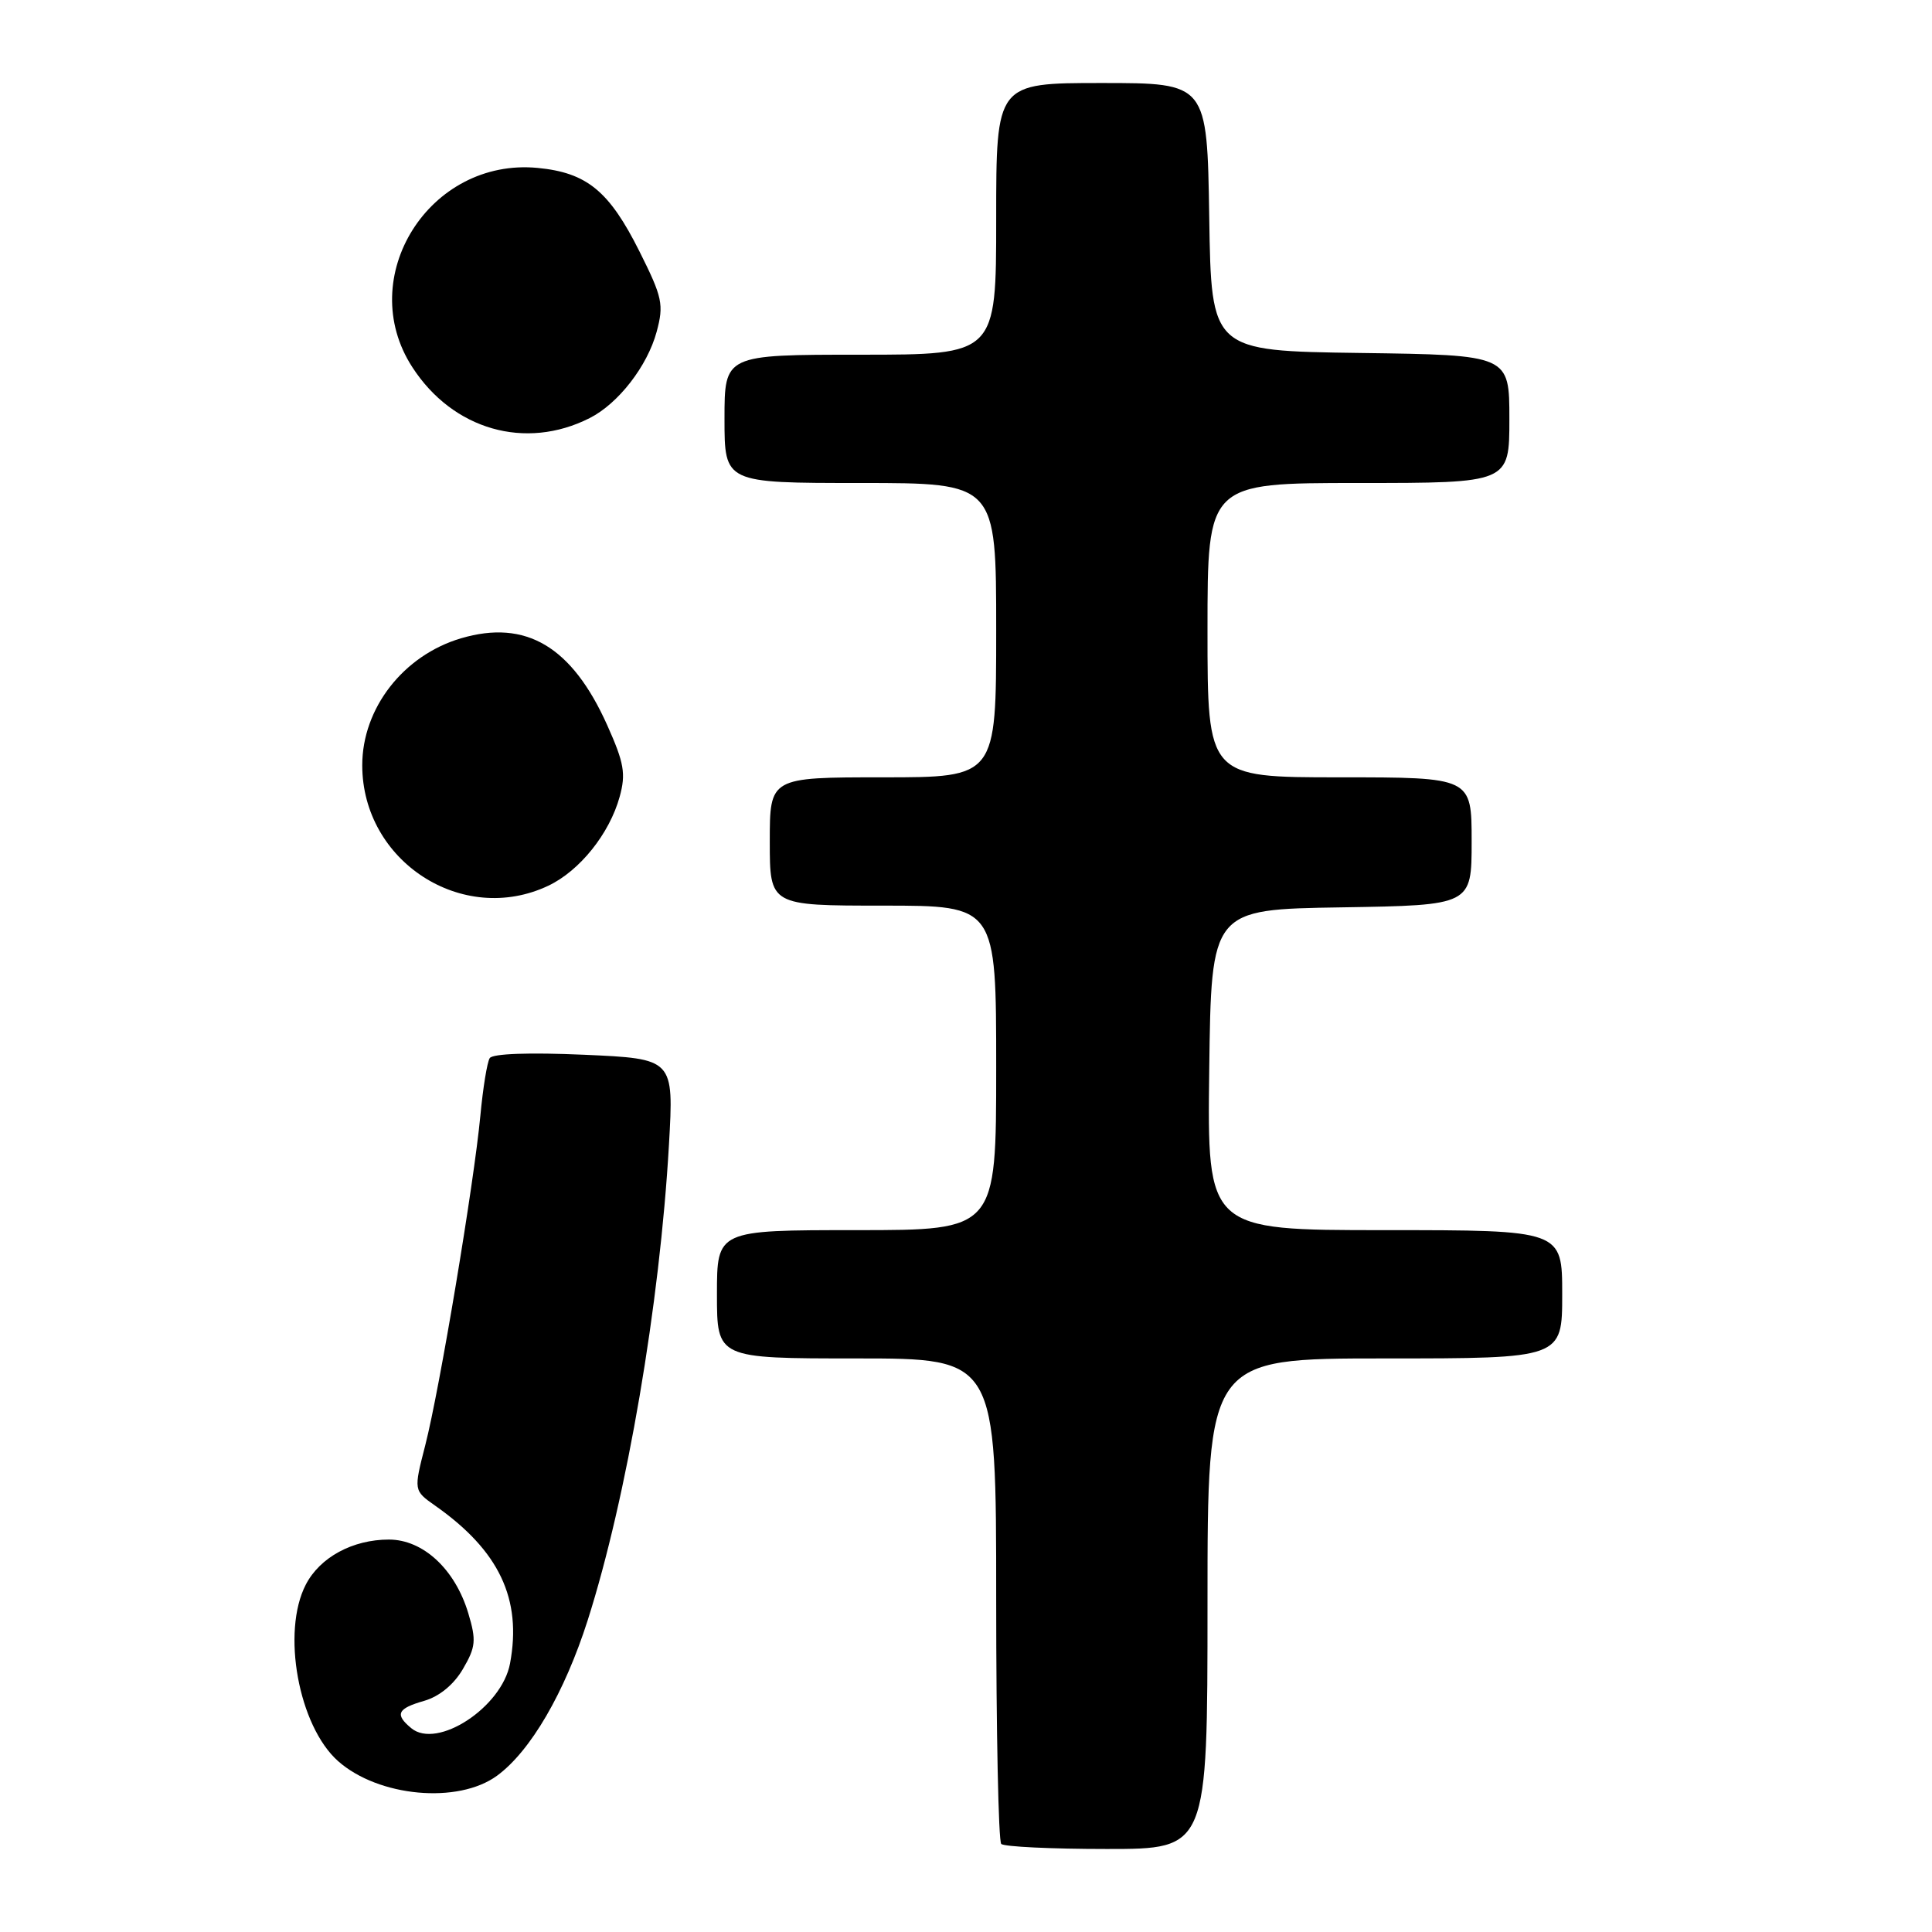 <?xml version="1.0" encoding="UTF-8" standalone="no"?>
<!DOCTYPE svg PUBLIC "-//W3C//DTD SVG 1.1//EN" "http://www.w3.org/Graphics/SVG/1.1/DTD/svg11.dtd" >
<svg xmlns="http://www.w3.org/2000/svg" xmlns:xlink="http://www.w3.org/1999/xlink" version="1.1" viewBox="0 0 256 256">
 <g >
 <path fill="currentColor"
d=" M 160.00 212.50 C 160.00 180.00 160.00 180.00 183.50 180.00 C 207.00 180.00 207.00 180.00 207.00 171.50 C 207.00 163.00 207.00 163.00 183.48 163.00 C 159.96 163.00 159.96 163.00 160.23 141.75 C 160.50 120.50 160.50 120.50 177.75 120.23 C 195.00 119.95 195.00 119.95 195.00 111.48 C 195.00 103.00 195.00 103.00 177.50 103.00 C 160.00 103.00 160.00 103.00 160.00 83.50 C 160.00 64.00 160.00 64.00 180.00 64.00 C 200.00 64.00 200.00 64.00 200.00 55.52 C 200.00 47.04 200.00 47.04 180.25 46.77 C 160.50 46.50 160.50 46.50 160.23 28.75 C 159.95 11.00 159.95 11.00 145.98 11.00 C 132.00 11.00 132.00 11.00 132.00 29.00 C 132.00 47.00 132.00 47.00 114.00 47.00 C 96.00 47.00 96.00 47.00 96.00 55.50 C 96.00 64.00 96.00 64.00 114.00 64.00 C 132.00 64.00 132.00 64.00 132.00 83.50 C 132.00 103.00 132.00 103.00 117.00 103.00 C 102.00 103.00 102.00 103.00 102.00 111.50 C 102.00 120.00 102.00 120.00 117.00 120.00 C 132.00 120.00 132.00 120.00 132.00 141.50 C 132.00 163.00 132.00 163.00 113.50 163.00 C 95.00 163.00 95.00 163.00 95.00 171.50 C 95.00 180.00 95.00 180.00 113.50 180.00 C 132.00 180.00 132.00 180.00 132.00 211.83 C 132.00 229.34 132.30 243.97 132.67 244.33 C 133.03 244.70 139.33 245.00 146.67 245.00 C 160.00 245.00 160.00 245.00 160.00 212.50 Z  M 65.86 235.29 C 70.30 232.04 74.81 224.29 77.88 214.67 C 83.06 198.41 87.43 172.83 88.64 151.68 C 89.29 140.29 89.29 140.29 77.39 139.76 C 70.15 139.44 65.26 139.61 64.89 140.21 C 64.55 140.74 63.99 144.18 63.65 147.84 C 62.80 156.87 58.25 184.10 56.35 191.50 C 54.81 197.50 54.81 197.50 57.65 199.50 C 66.15 205.47 69.18 211.87 67.58 220.43 C 66.49 226.24 57.92 231.84 54.49 228.99 C 52.28 227.16 52.65 226.39 56.21 225.37 C 58.22 224.79 60.14 223.21 61.34 221.15 C 63.04 218.24 63.13 217.36 62.05 213.76 C 60.30 207.93 56.07 204.00 51.53 204.00 C 46.73 204.00 42.39 206.35 40.52 209.97 C 37.28 216.23 39.55 228.69 44.79 233.35 C 50.14 238.10 60.70 239.07 65.86 235.29 Z  M 72.66 117.36 C 76.81 115.39 80.76 110.47 82.11 105.57 C 82.95 102.52 82.70 101.09 80.46 96.09 C 75.78 85.66 69.69 82.04 61.08 84.58 C 53.45 86.84 48.00 93.84 48.00 101.40 C 48.00 114.14 61.30 122.75 72.66 117.36 Z  M 78.13 55.40 C 81.93 53.48 85.78 48.51 87.01 43.96 C 87.98 40.36 87.78 39.40 84.73 33.31 C 80.72 25.30 77.76 22.88 71.25 22.25 C 56.90 20.87 46.91 36.75 54.64 48.66 C 60.01 56.95 69.62 59.71 78.13 55.40 Z "/>
</g>
</svg>